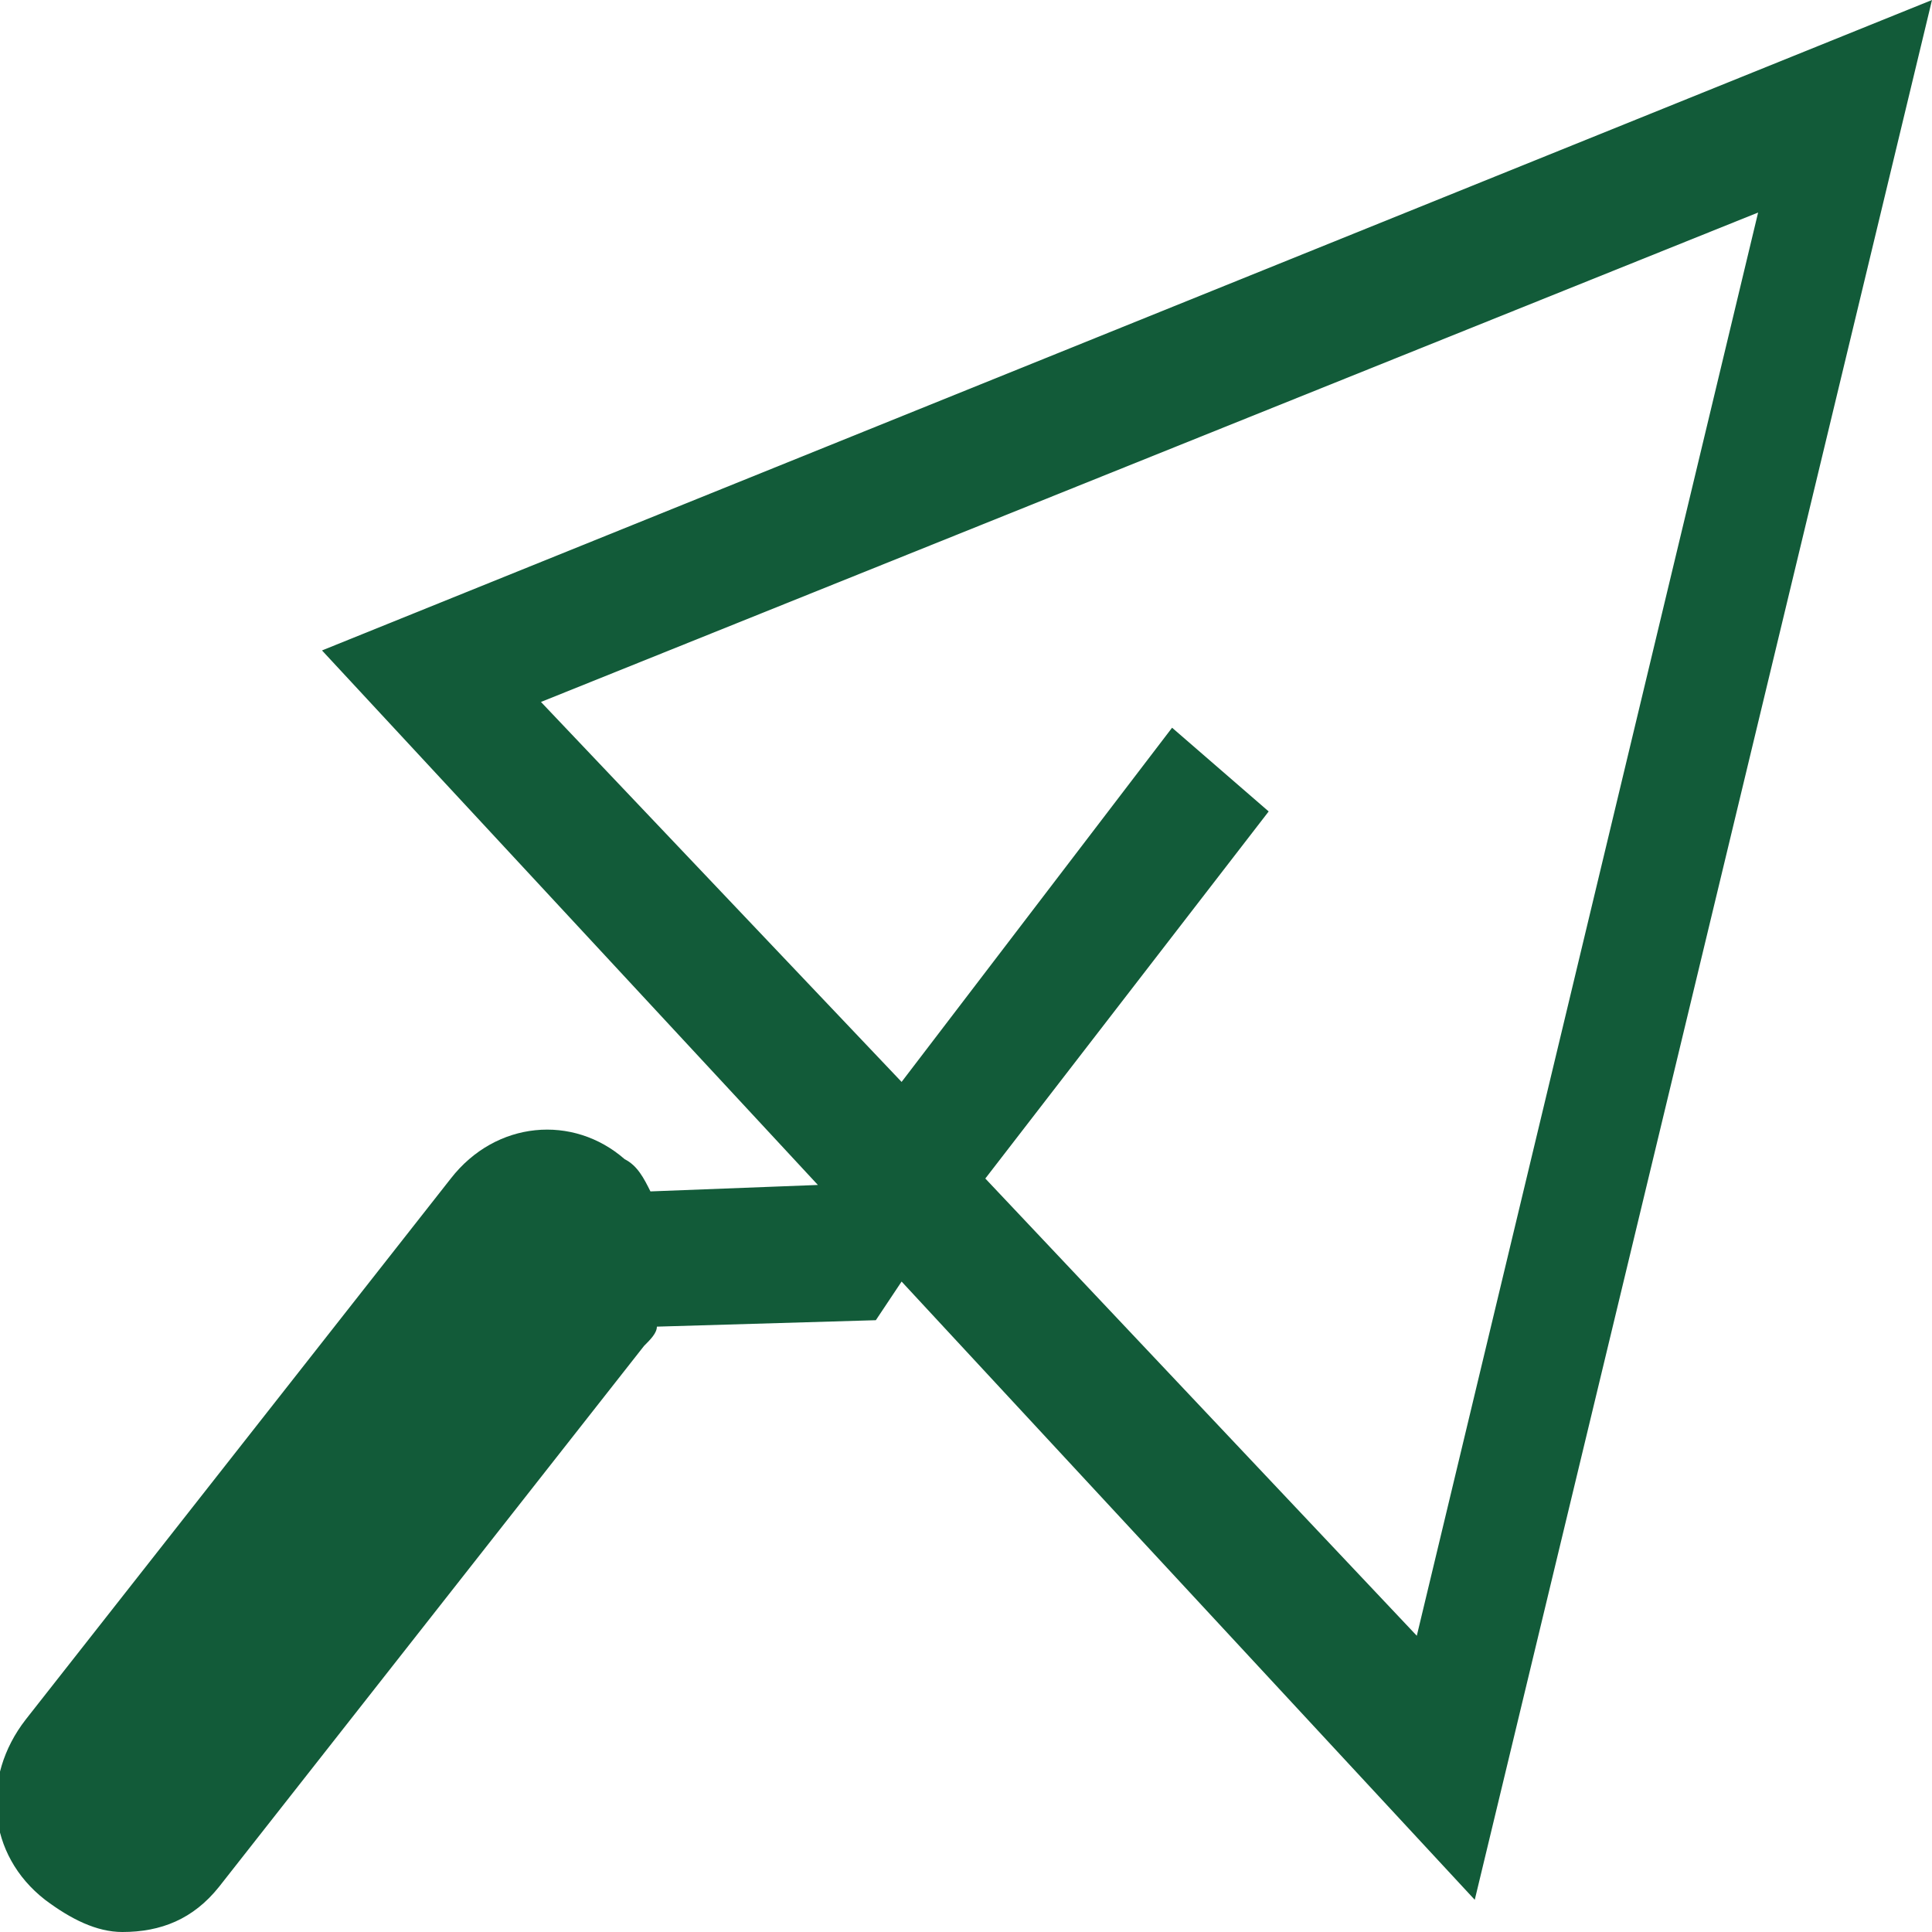<svg version="1.1" id="Layer_1" xmlns="http://www.w3.org/2000/svg" xmlns:xlink="http://www.w3.org/1999/xlink" x="0px" y="0px"
	 viewBox="0 0 30 30" style="enable-background:new 0 0 30 30;" xml:space="preserve">
<style type="text/css">
	.st0{fill:#125B39;}
</style>
<path class="st0" d="M30,0L5,10.1l7.7,8.3l0,0l-2.6,0.1C10,18.3,9.9,18.1,9.7,18c-0.8-0.7-2-0.6-2.7,0.3l-6.6,8.4
	c-0.7,0.9-0.6,2.1,0.3,2.8C1.1,29.8,1.5,30,1.9,30c0.6,0,1.1-0.2,1.5-0.7l6.6-8.4c0.1-0.1,0.2-0.2,0.2-0.3l3.4-0.1l0.4-0.6l8.9,9.6
	L30,0z M15.3,18.3l4.4-5.7l-1.5-1.3L14,16.8l-5.6-5.9l18.9-7.6L22,25.4L15.3,18.3z"/>
</svg>
